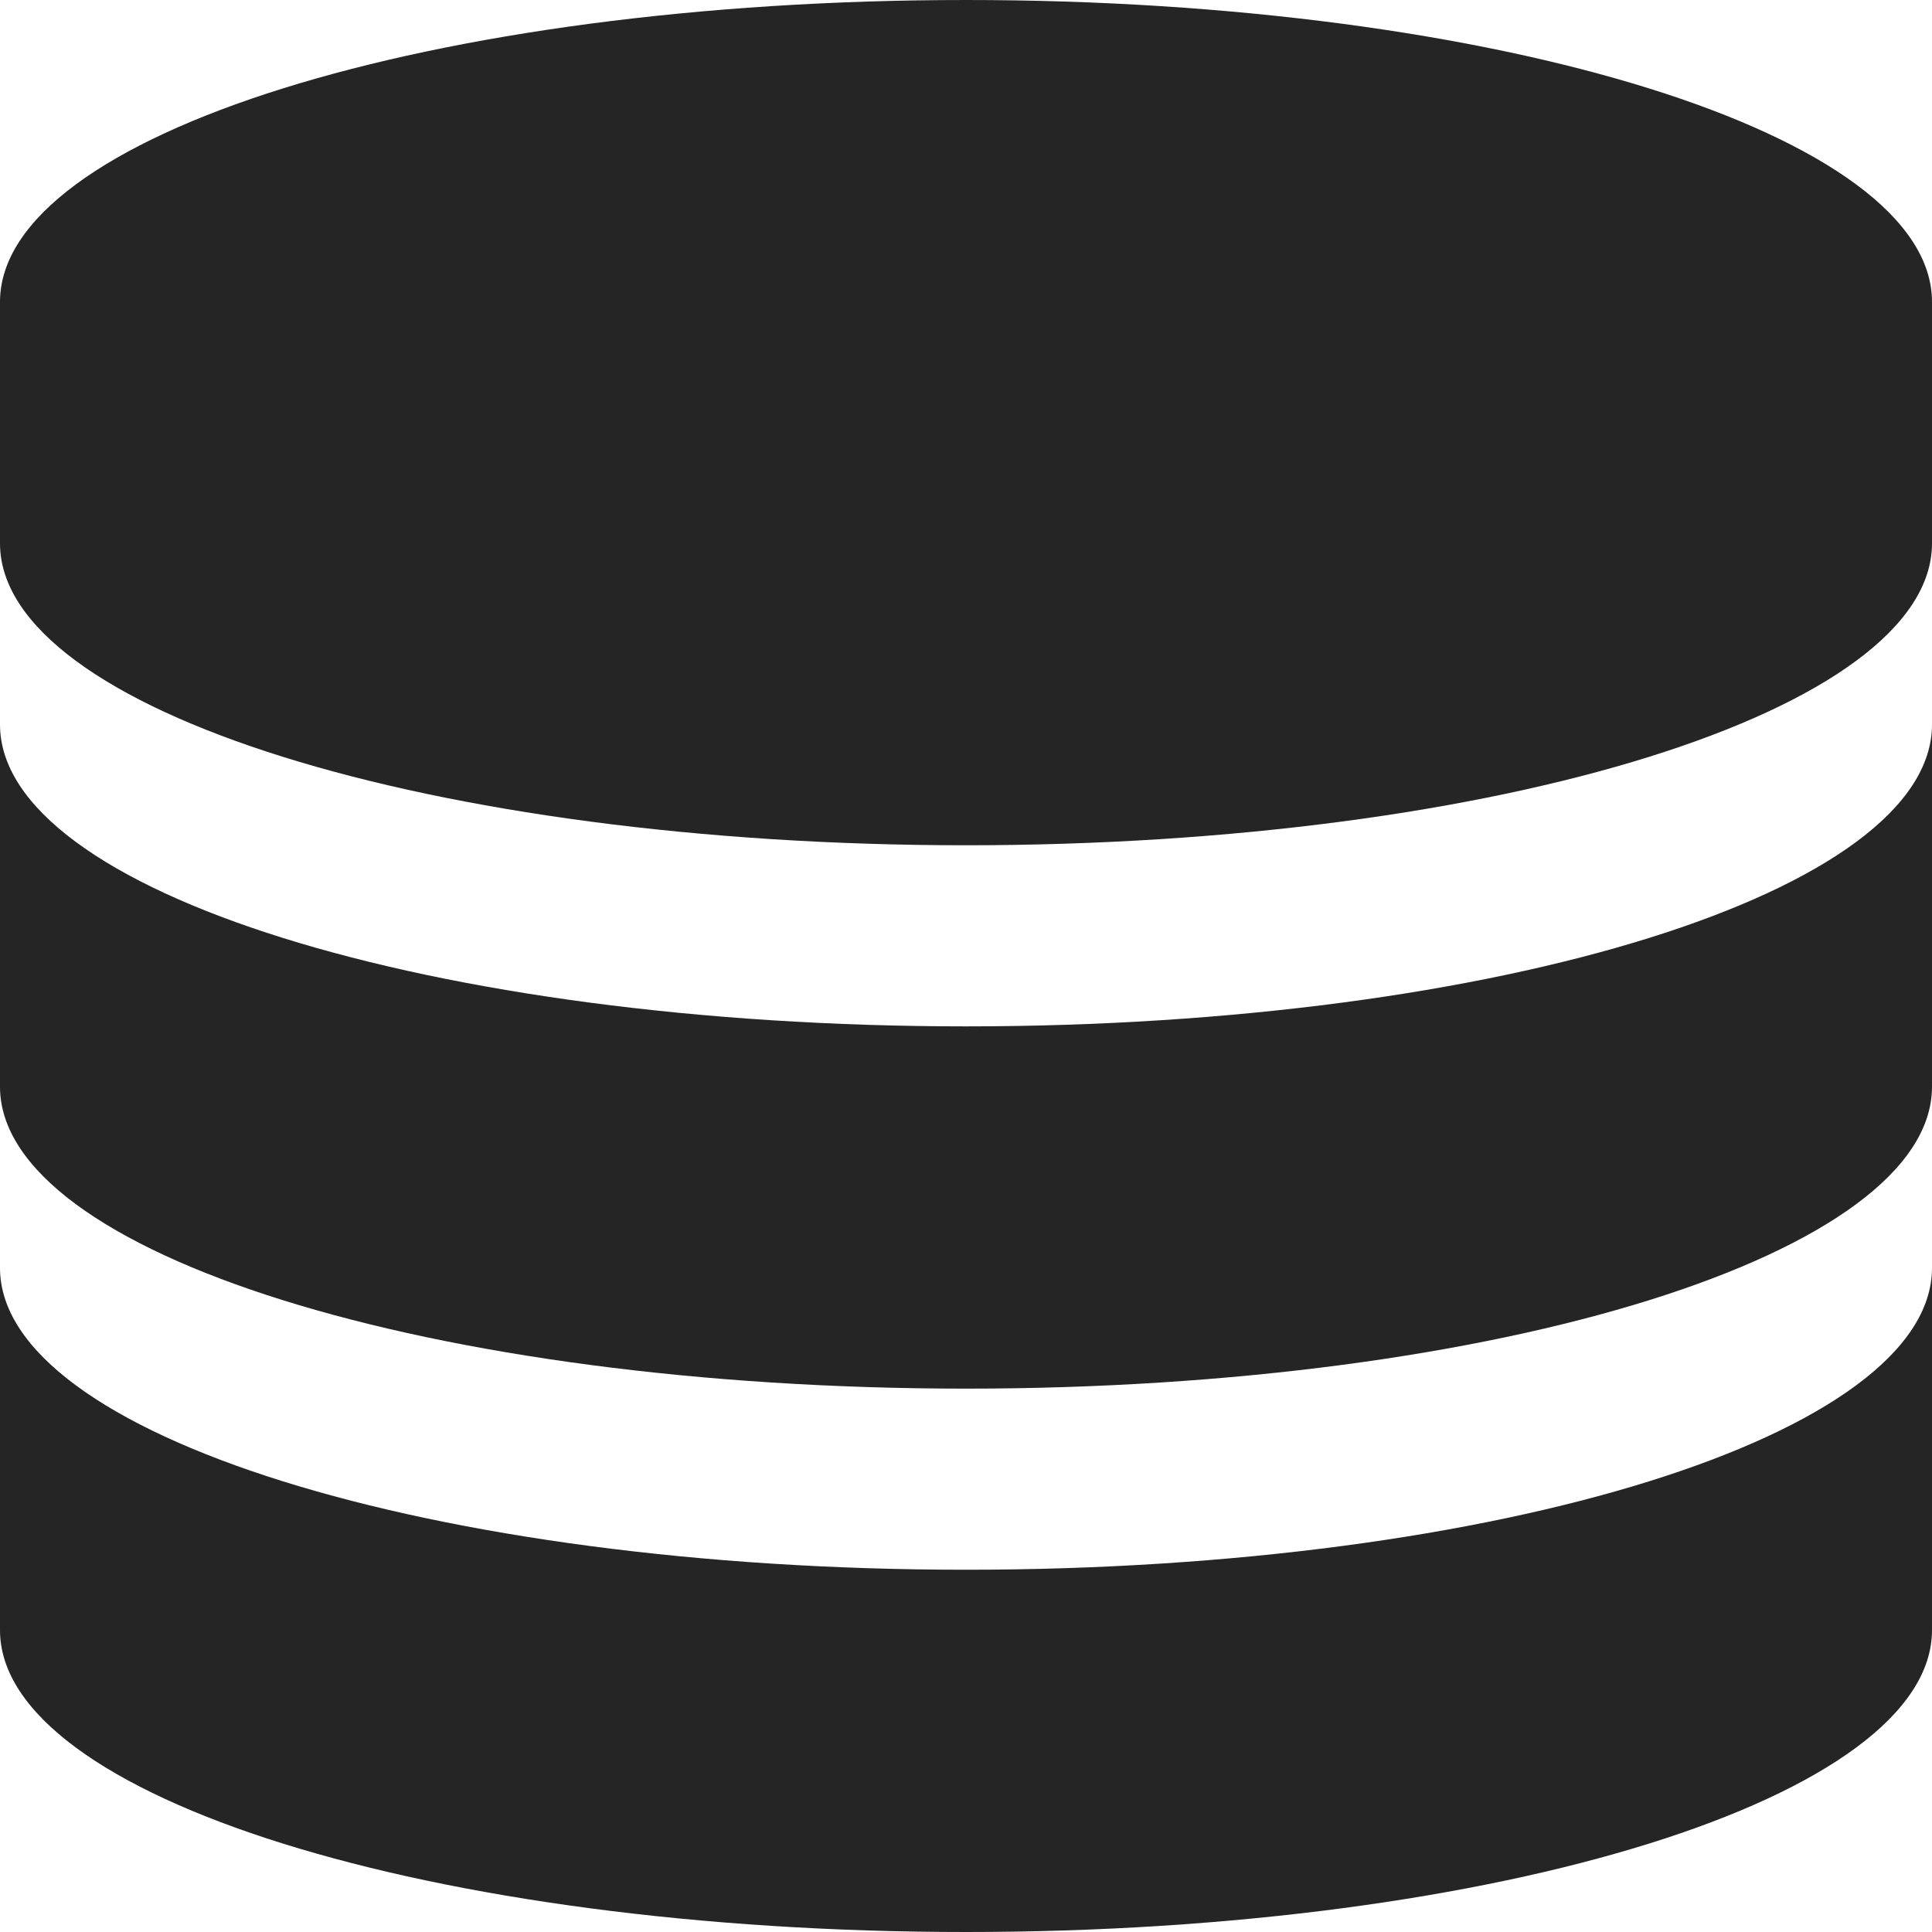 <?xml version="1.0" encoding="UTF-8"?>
<svg width="89px" height="89px" viewBox="0 0 89 89" version="1.1" xmlns="http://www.w3.org/2000/svg" xmlns:xlink="http://www.w3.org/1999/xlink">
    <title>icons/datadriven</title>
    <defs>
        <filter id="filter-1">
            <feColorMatrix in="SourceGraphic" type="matrix" values="0 0 0 0 0.039 0 0 0 0 0.431 0 0 0 0 0.82 0 0 0 1 0"></feColorMatrix>
        </filter>
    </defs>
    <g id="icons/datadriven" stroke="none" stroke-width="1" fill="none" fill-rule="evenodd" opacity="0.854">
        <g filter="url(#filter-1)" id="icomoon-database">
            <g>
                <path d="M44.5,0 C19.923,0 0,6.226 0,13.906 L0,25.031 C0,32.712 19.923,38.938 44.5,38.938 C69.077,38.938 89,32.712 89,25.031 L89,13.906 C89,6.226 69.077,0 44.5,0 Z" id="Path" fill="#000000" fill-rule="nonzero"></path>
                <path d="M44.5,47.281 C19.923,47.281 0,41.056 0,33.375 L0,50.062 C0,57.743 19.923,63.969 44.5,63.969 C69.077,63.969 89,57.743 89,50.062 L89,33.375 C89,41.056 69.077,47.281 44.5,47.281 Z" id="Path" fill="#000000" fill-rule="nonzero"></path>
                <path d="M44.5,72.312 C19.923,72.312 0,66.087 0,58.406 L0,75.094 C0,82.774 19.923,89 44.5,89 C69.077,89 89,82.774 89,75.094 L89,58.406 C89,66.087 69.077,72.312 44.5,72.312 Z" id="Path" fill="#000000" fill-rule="nonzero"></path>
            </g>
        </g>
    </g>
</svg>